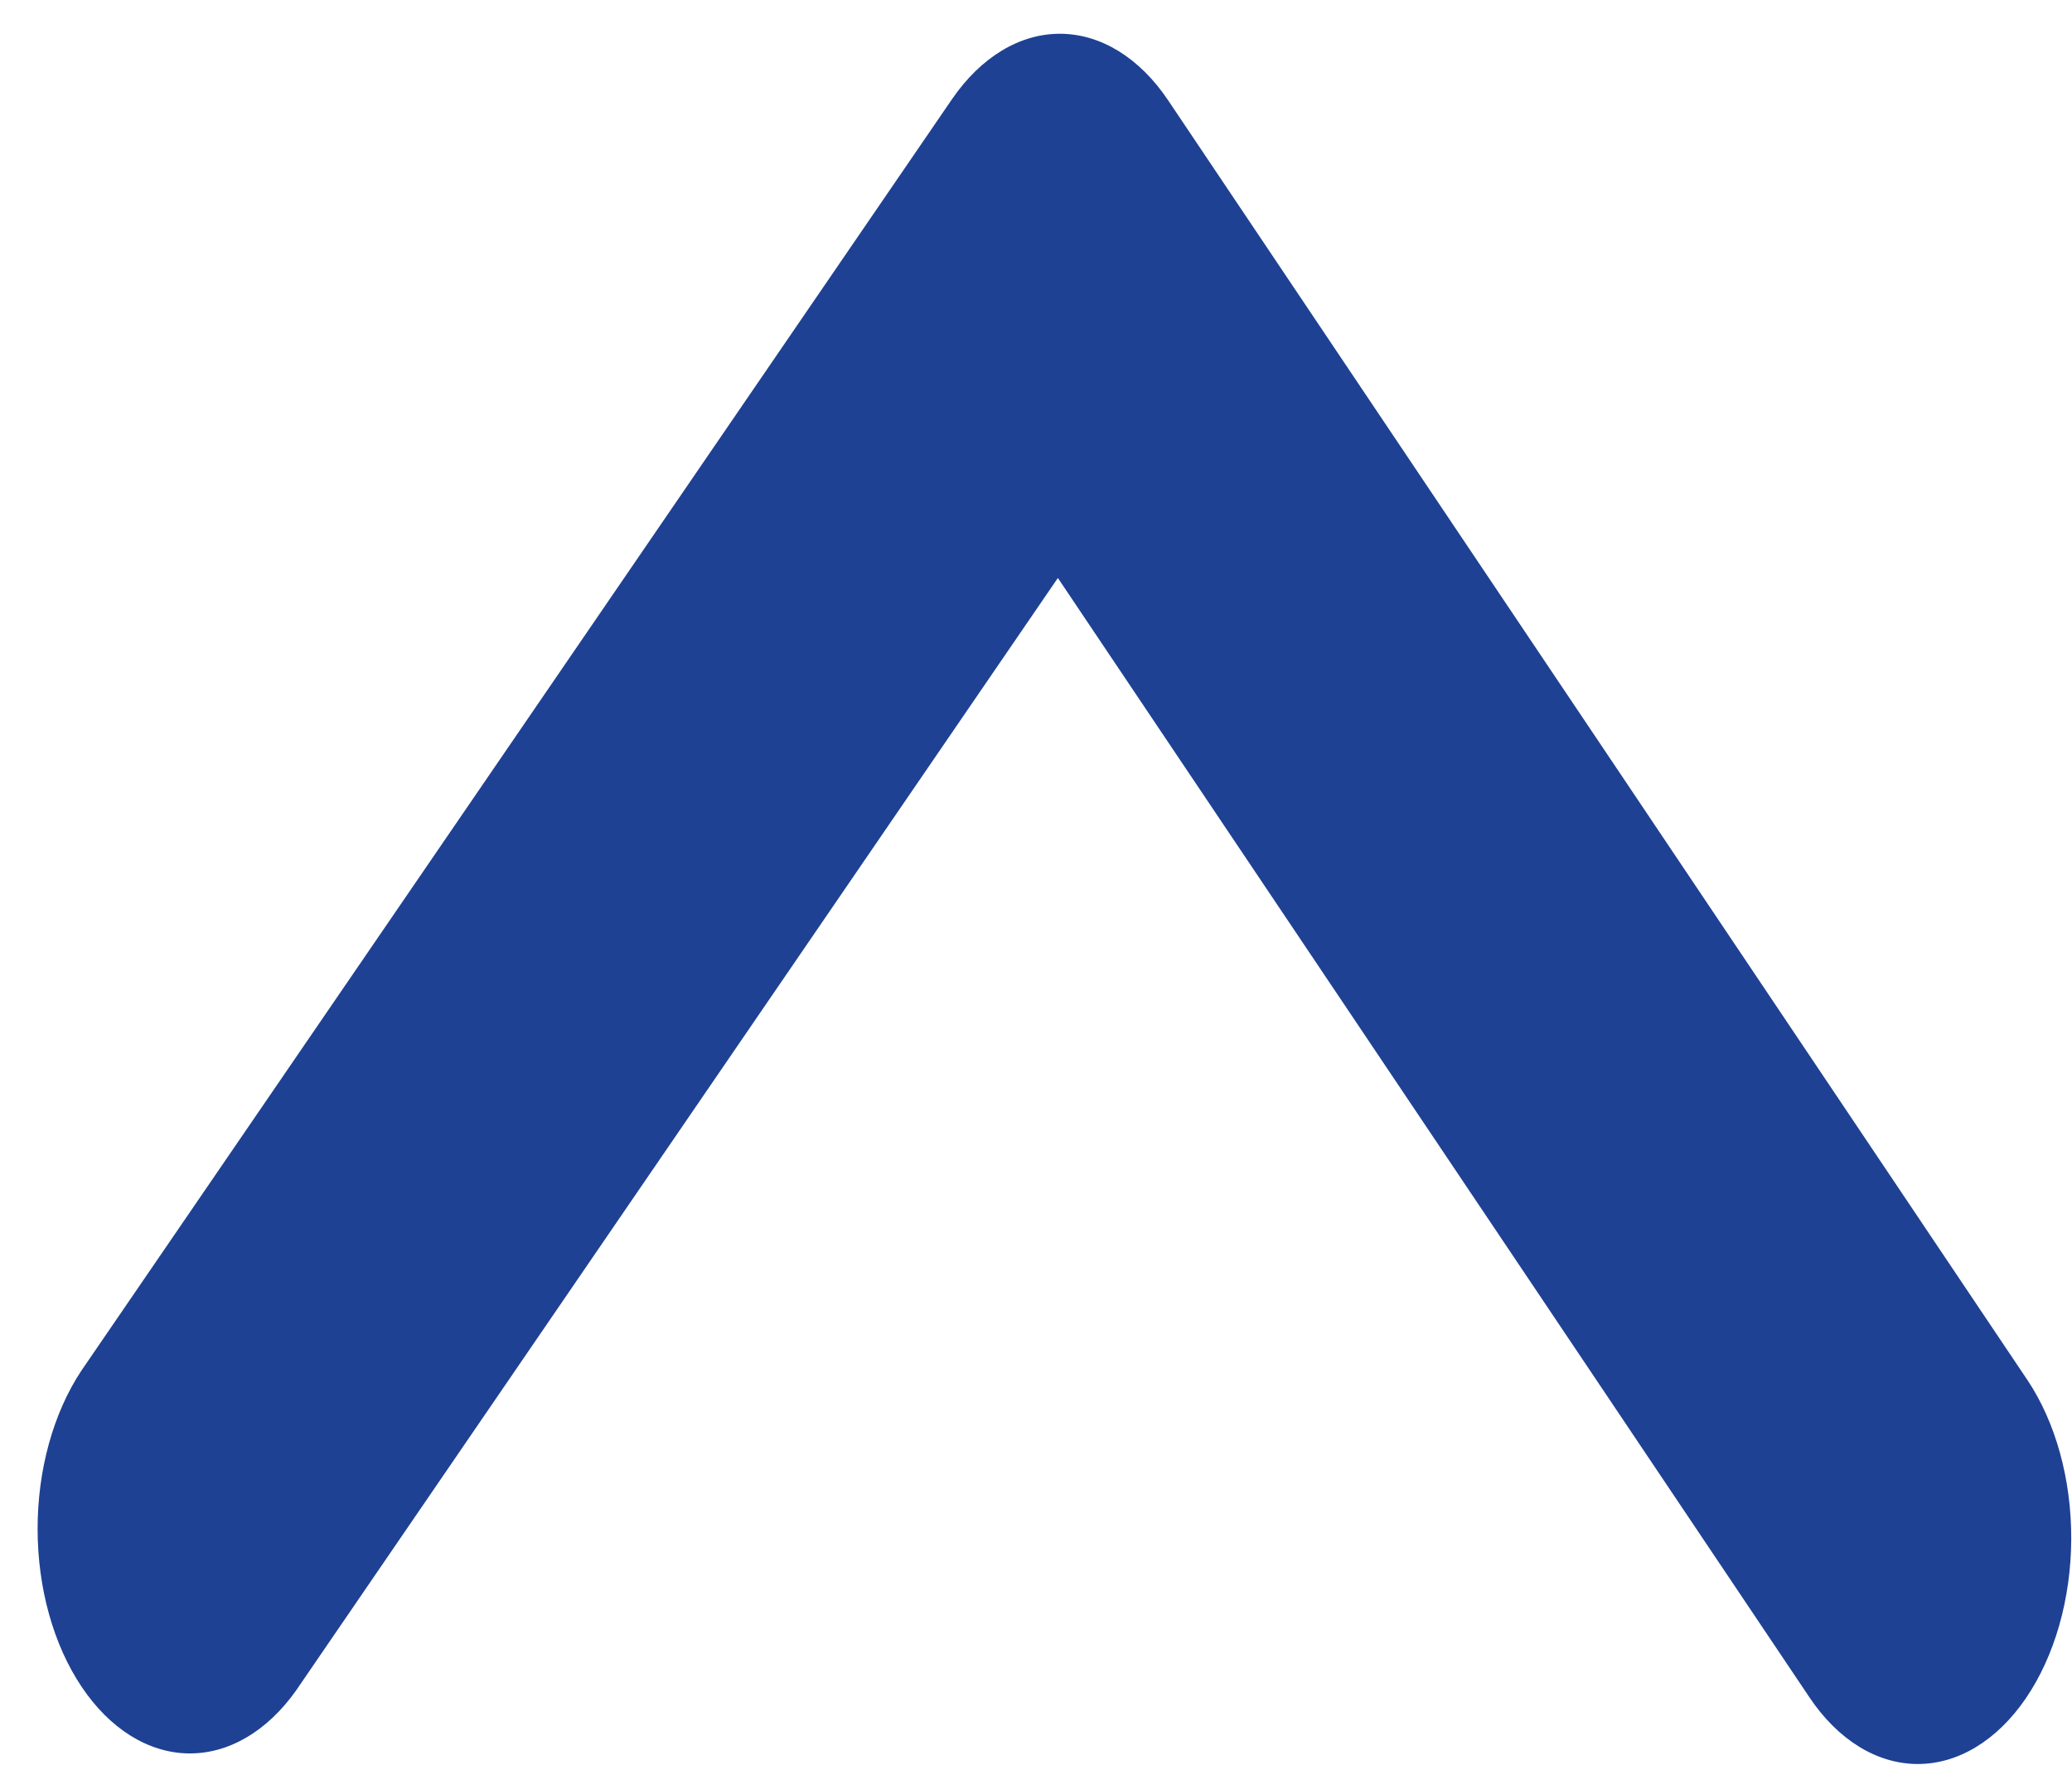 <svg width="54" height="46" viewBox="0 0 54 46" fill="none" xmlns="http://www.w3.org/2000/svg">
<path d="M52.794 44.274C52.042 45.373 51.026 45.987 49.969 45.982C48.913 45.977 47.902 45.354 47.16 44.248L27.57 15.066L7.714 44.069C6.957 45.136 5.948 45.724 4.904 45.706C3.859 45.688 2.862 45.065 2.129 43.972C1.395 42.879 0.982 41.403 0.98 39.862C0.978 38.321 1.387 36.838 2.118 35.733L24.809 2.588C25.561 1.49 26.578 0.875 27.634 0.88C28.691 0.885 29.701 1.508 30.443 2.614L52.832 35.964C53.574 37.069 53.987 38.566 53.98 40.124C53.973 41.683 53.546 43.175 52.794 44.274Z" fill="#1E4193"/>
</svg>
